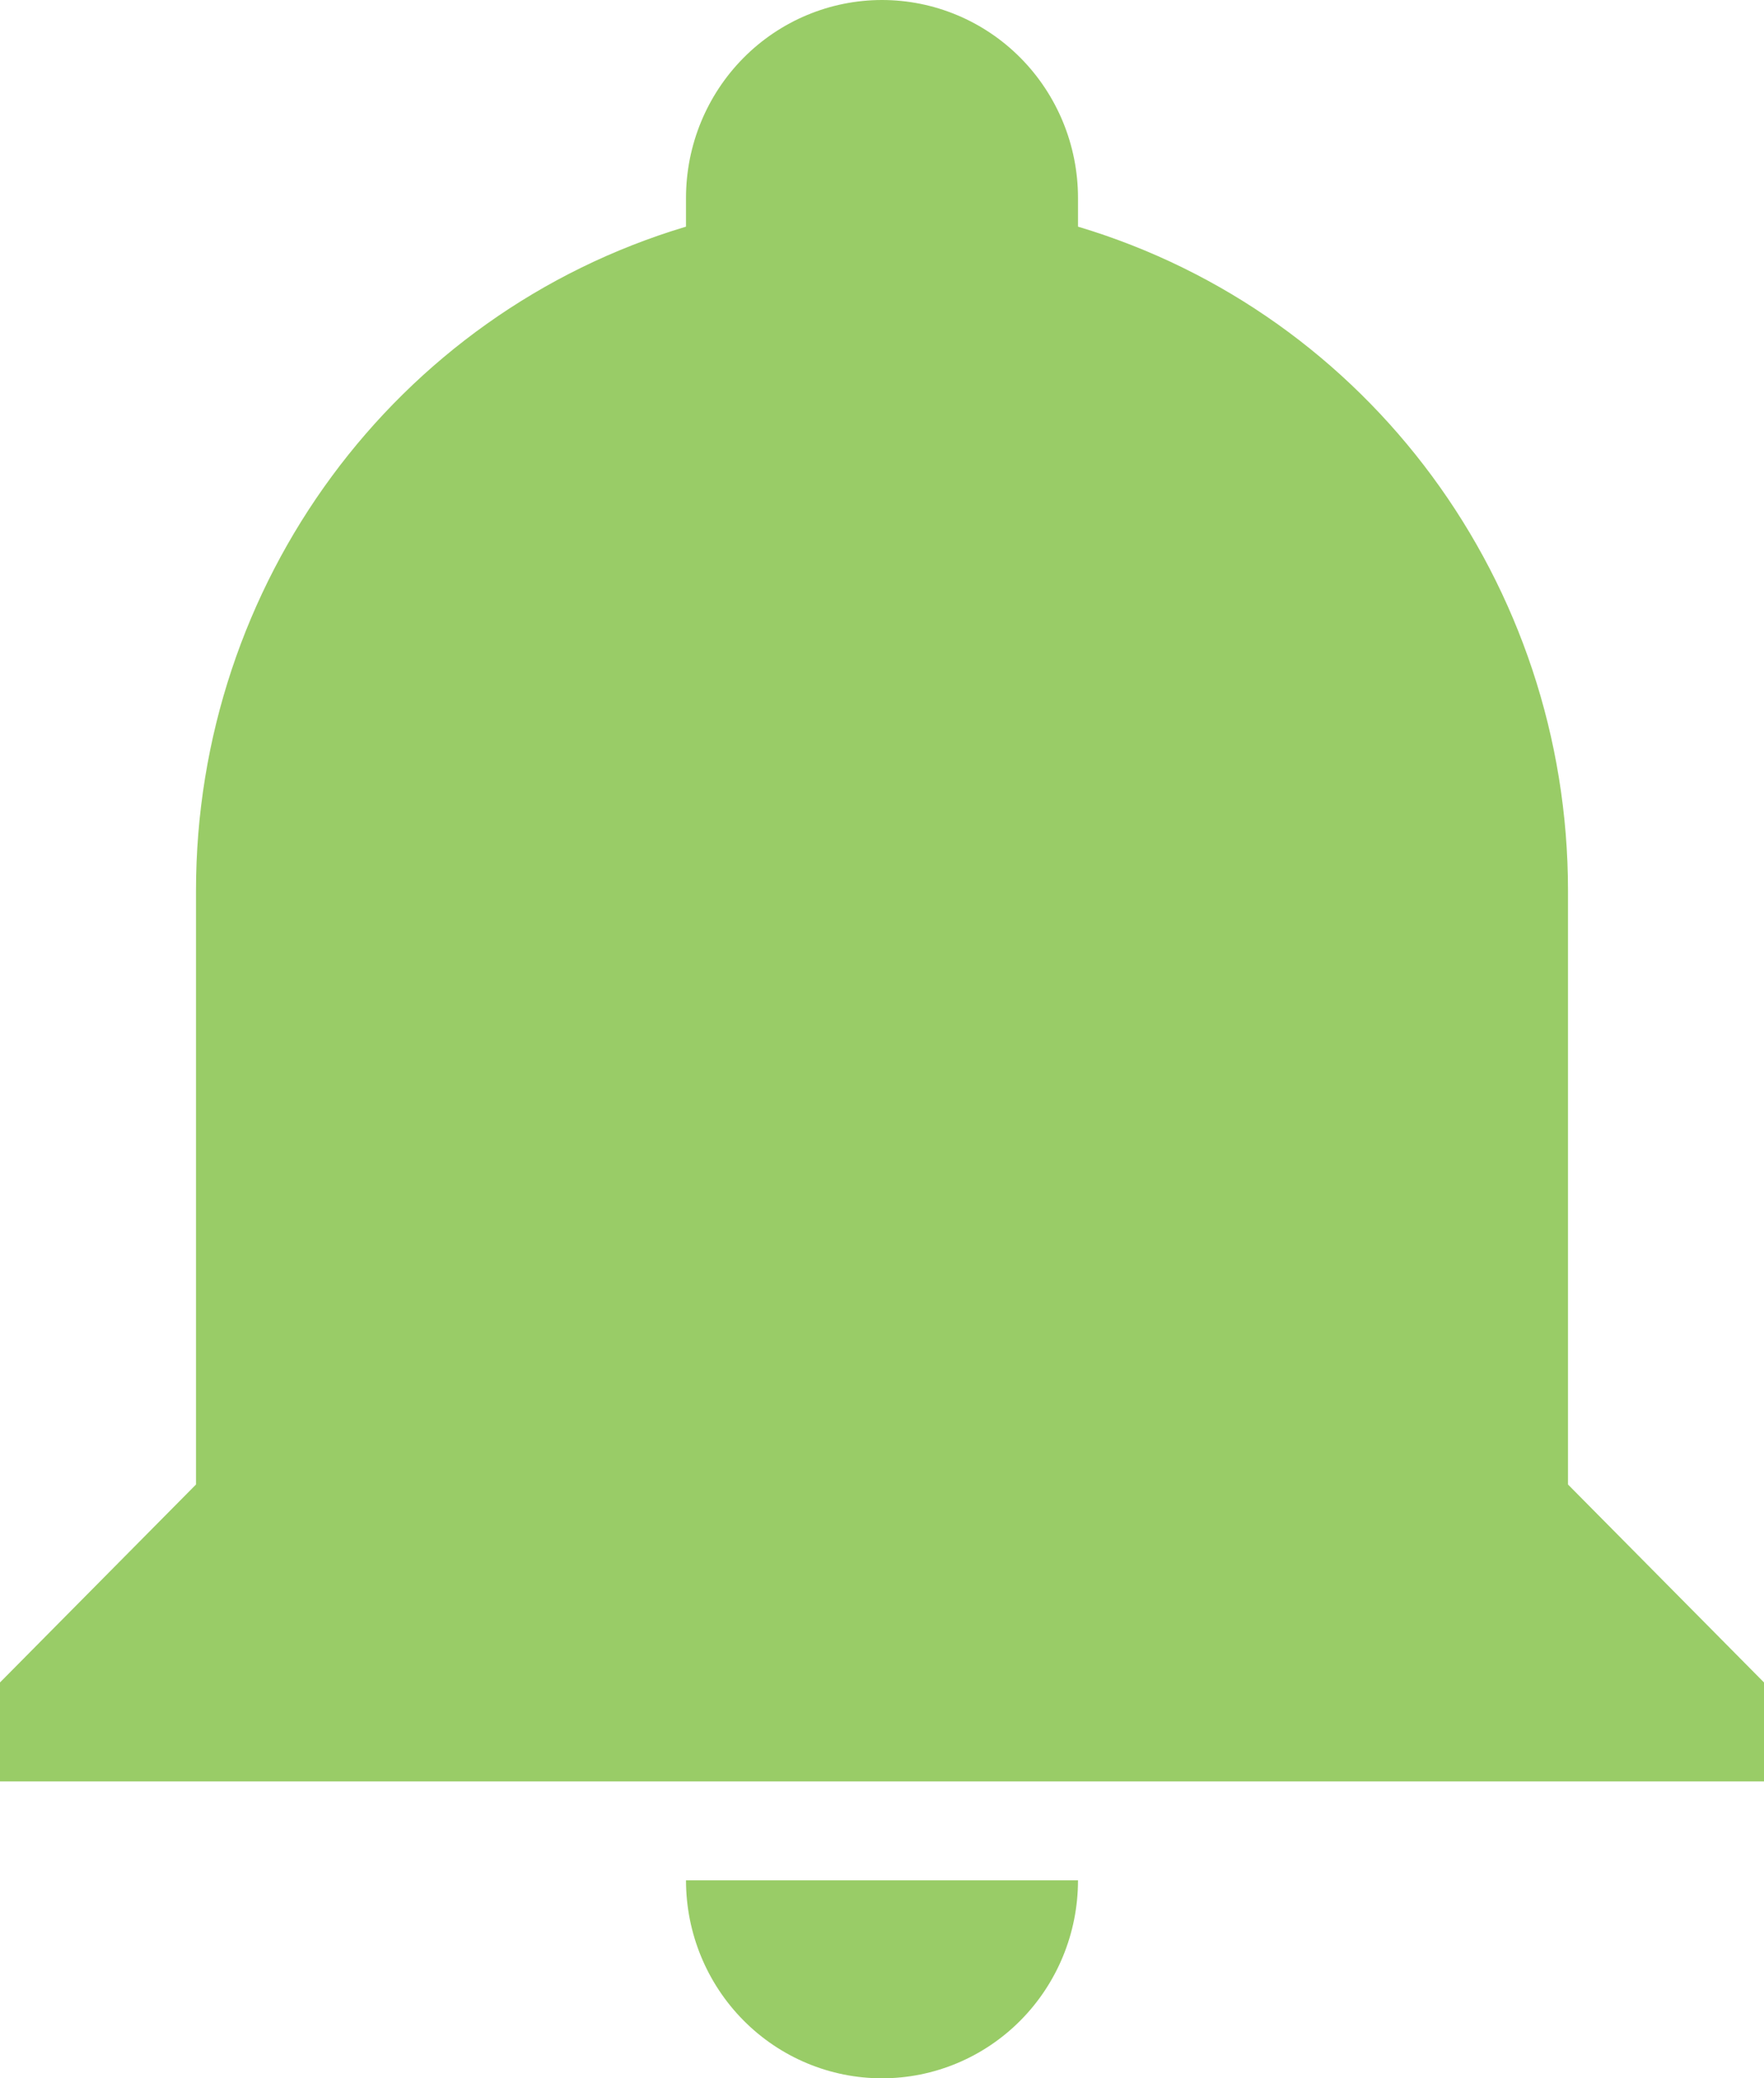 <svg width="45" height="53" viewBox="0 0 45 53" fill="none" xmlns="http://www.w3.org/2000/svg">
<path d="M45 42.905V45.429H0V42.905L5 37.857V22.714C5 14.89 10.075 8 17.5 5.78V5.048C17.5 3.709 18.027 2.425 18.965 1.478C19.902 0.532 21.174 0 22.5 0C23.826 0 25.098 0.532 26.035 1.478C26.973 2.425 27.5 3.709 27.5 5.048V5.78C34.925 8 40 14.89 40 22.714V37.857L45 42.905ZM27.5 47.952C27.5 49.291 26.973 50.575 26.035 51.522C25.098 52.468 23.826 53 22.5 53C21.174 53 19.902 52.468 18.965 51.522C18.027 50.575 17.5 49.291 17.5 47.952" fill="#99CC67"/>
</svg>
